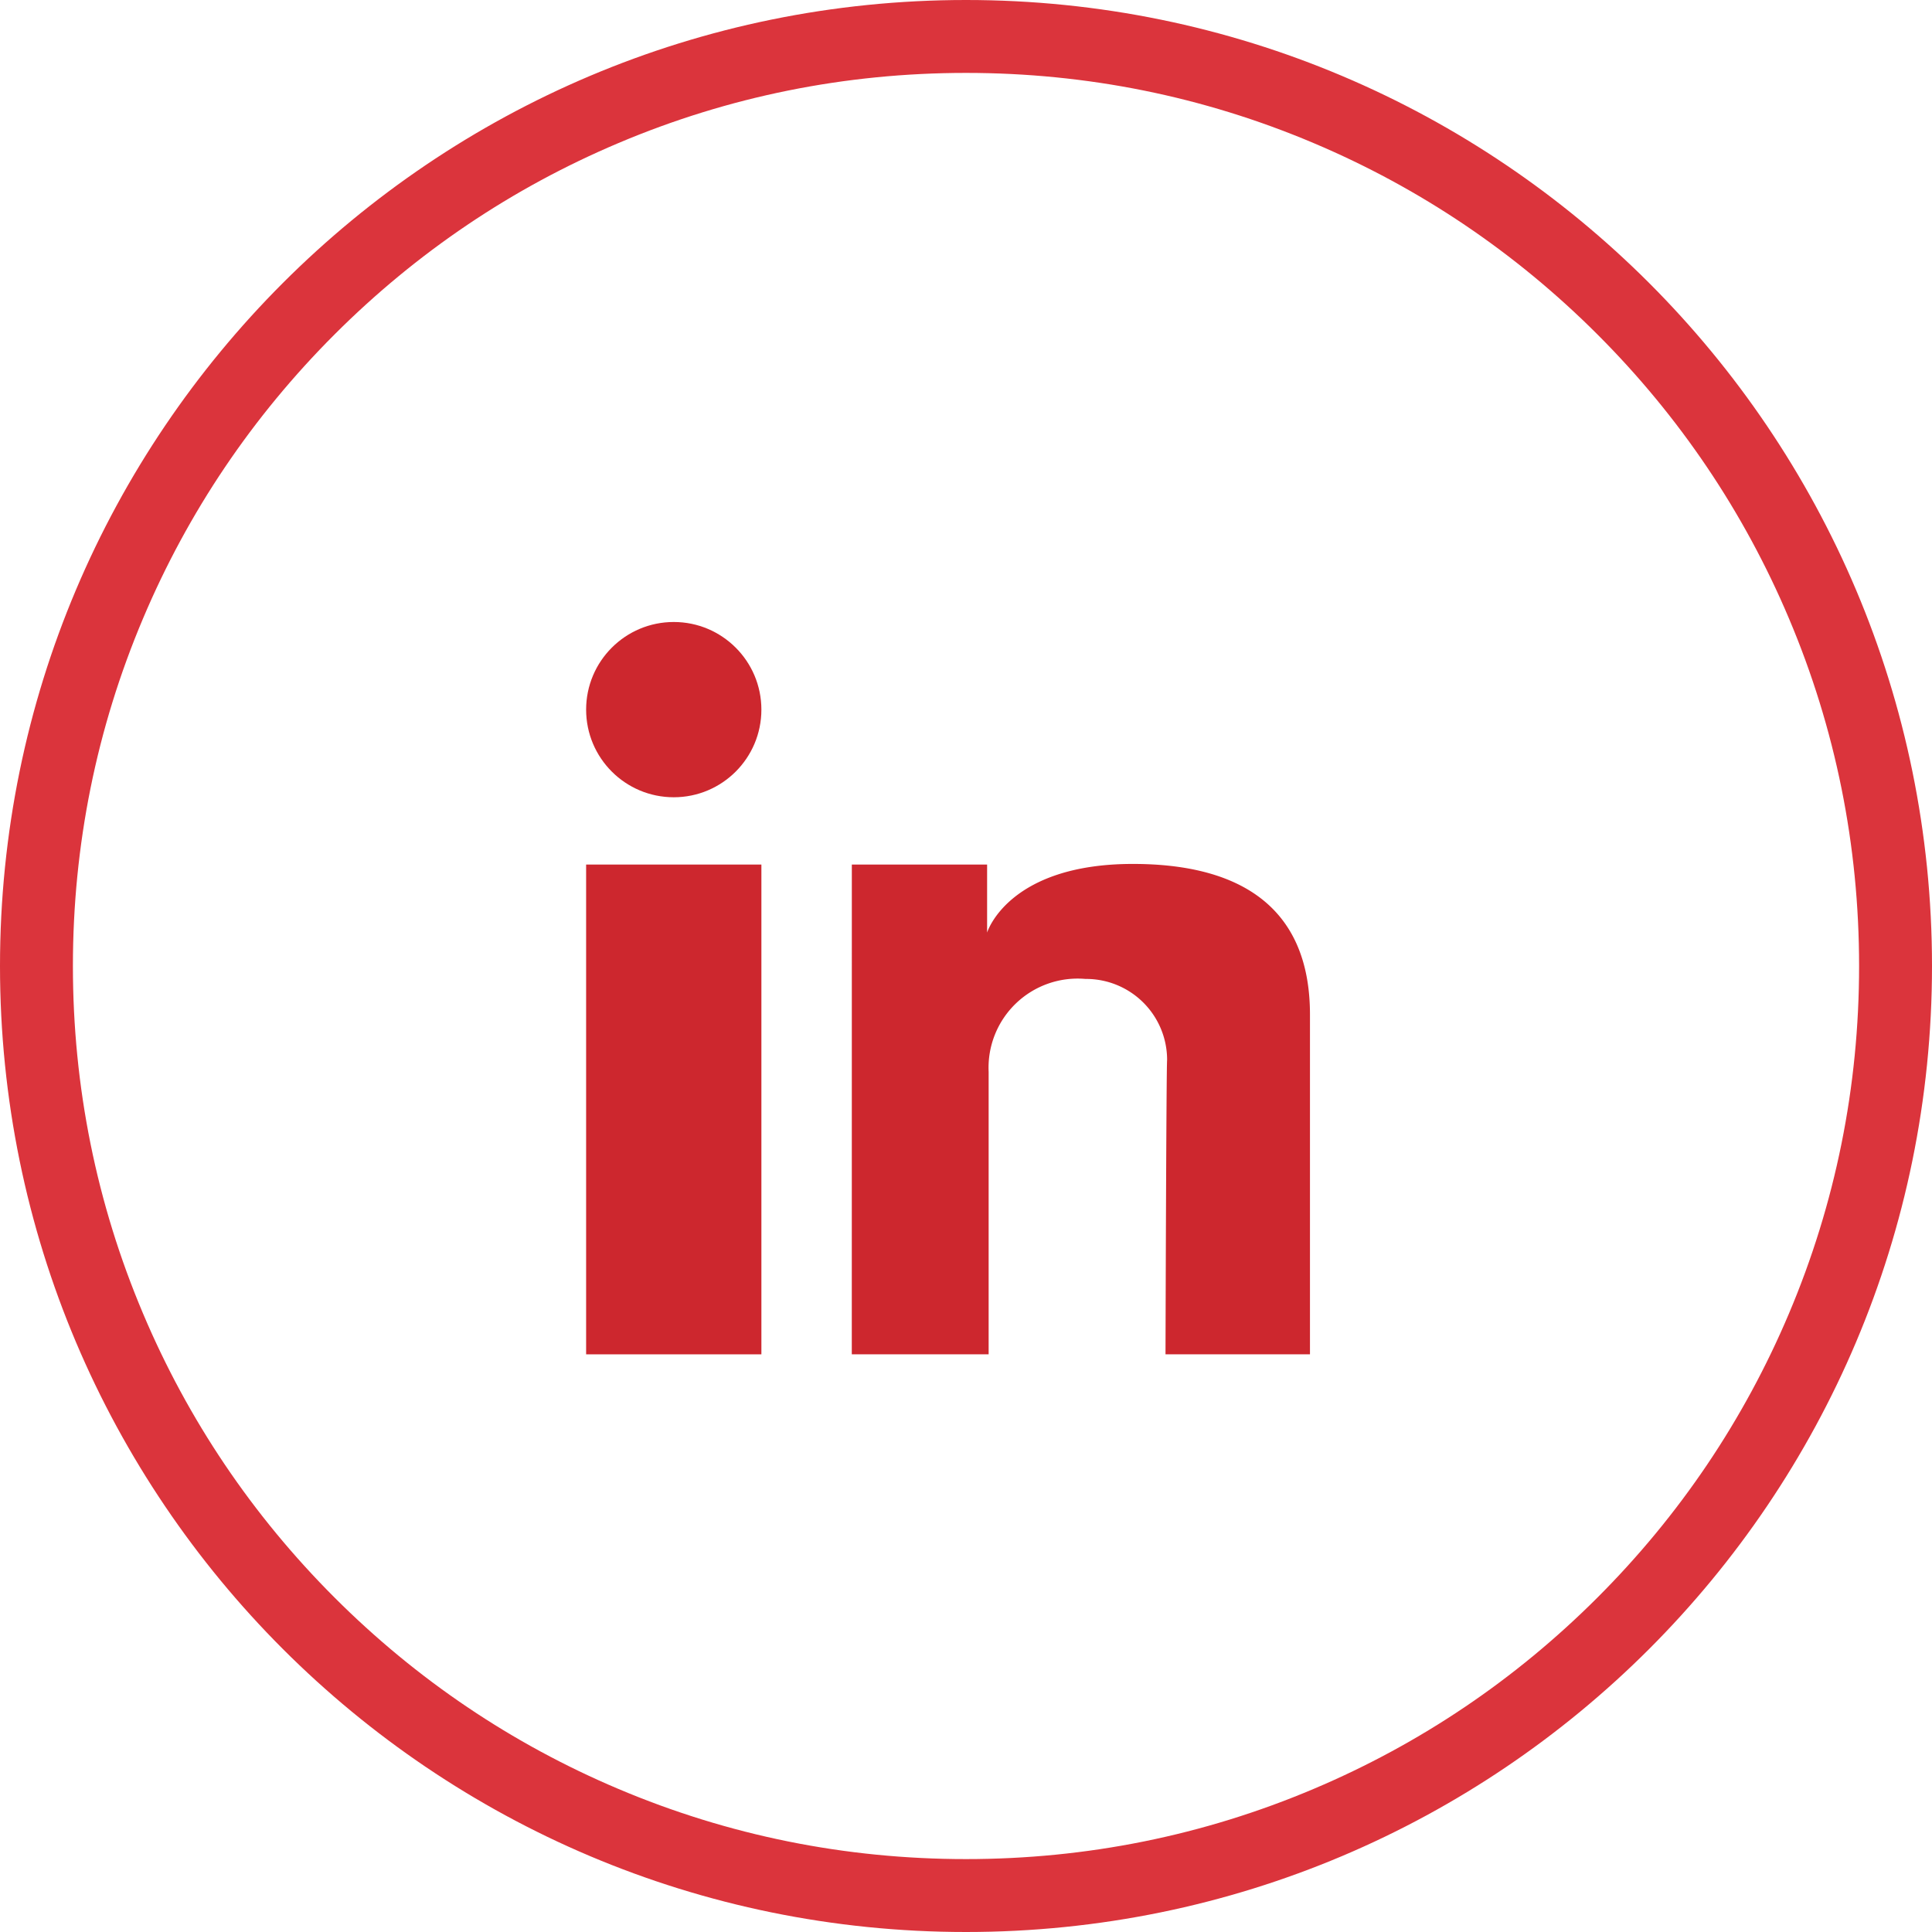 <svg xmlns="http://www.w3.org/2000/svg" width="53" height="53" viewBox="0 0 53 53"><defs><style>.a{fill:#cd272e;}.b{fill:none;}.c,.d{stroke:none;}.d{fill:#db343c;}</style></defs><g transform="translate(-0.484 0.5)"><g transform="translate(16.563 16.563)"><rect class="a" width="4.808" height="13.436" transform="translate(0 6.654)"/><path class="a" d="M-989.053,1065.061h3.711v1.866s.571-1.883,4-1.883c2.832,0,4.857,1.1,4.857,4.133v9.319h-3.963s.021-7.837.044-8.079a2.221,2.221,0,0,0-2.239-2.218,2.444,2.444,0,0,0-2.657,2.547v7.75h-3.754Z" transform="translate(996.342 -1058.407)"/><ellipse class="a" cx="2.404" cy="2.404" rx="2.404" ry="2.404" transform="translate(0 0)"/></g><g class="b" transform="translate(0.484 -0.5)"><path class="c" d="M26.5,0A26.5,26.5,0,1,1,0,26.5,26.5,26.5,0,0,1,26.5,0Z"/><path class="d" d="M 26.5 2 C 23.192 2 19.983 2.647 16.964 3.925 C 14.047 5.158 11.427 6.925 9.176 9.176 C 6.925 11.427 5.158 14.047 3.925 16.964 C 2.647 19.983 2 23.192 2 26.5 C 2 29.808 2.647 33.017 3.925 36.036 C 5.158 38.953 6.925 41.573 9.176 43.824 C 11.427 46.075 14.047 47.842 16.964 49.075 C 19.983 50.353 23.192 51 26.5 51 C 29.808 51 33.017 50.353 36.036 49.075 C 38.953 47.842 41.573 46.075 43.824 43.824 C 46.075 41.573 47.842 38.953 49.075 36.036 C 50.353 33.017 51 29.808 51 26.5 C 51 23.192 50.353 19.983 49.075 16.964 C 47.842 14.047 46.075 11.427 43.824 9.176 C 41.573 6.925 38.953 5.158 36.036 3.925 C 33.017 2.647 29.808 2 26.5 2 M 26.5 0 C 41.136 0 53 11.864 53 26.5 C 53 41.136 41.136 53 26.5 53 C 11.864 53 0 41.136 0 26.5 C 0 11.864 11.864 0 26.5 0 Z"/></g></g></svg>